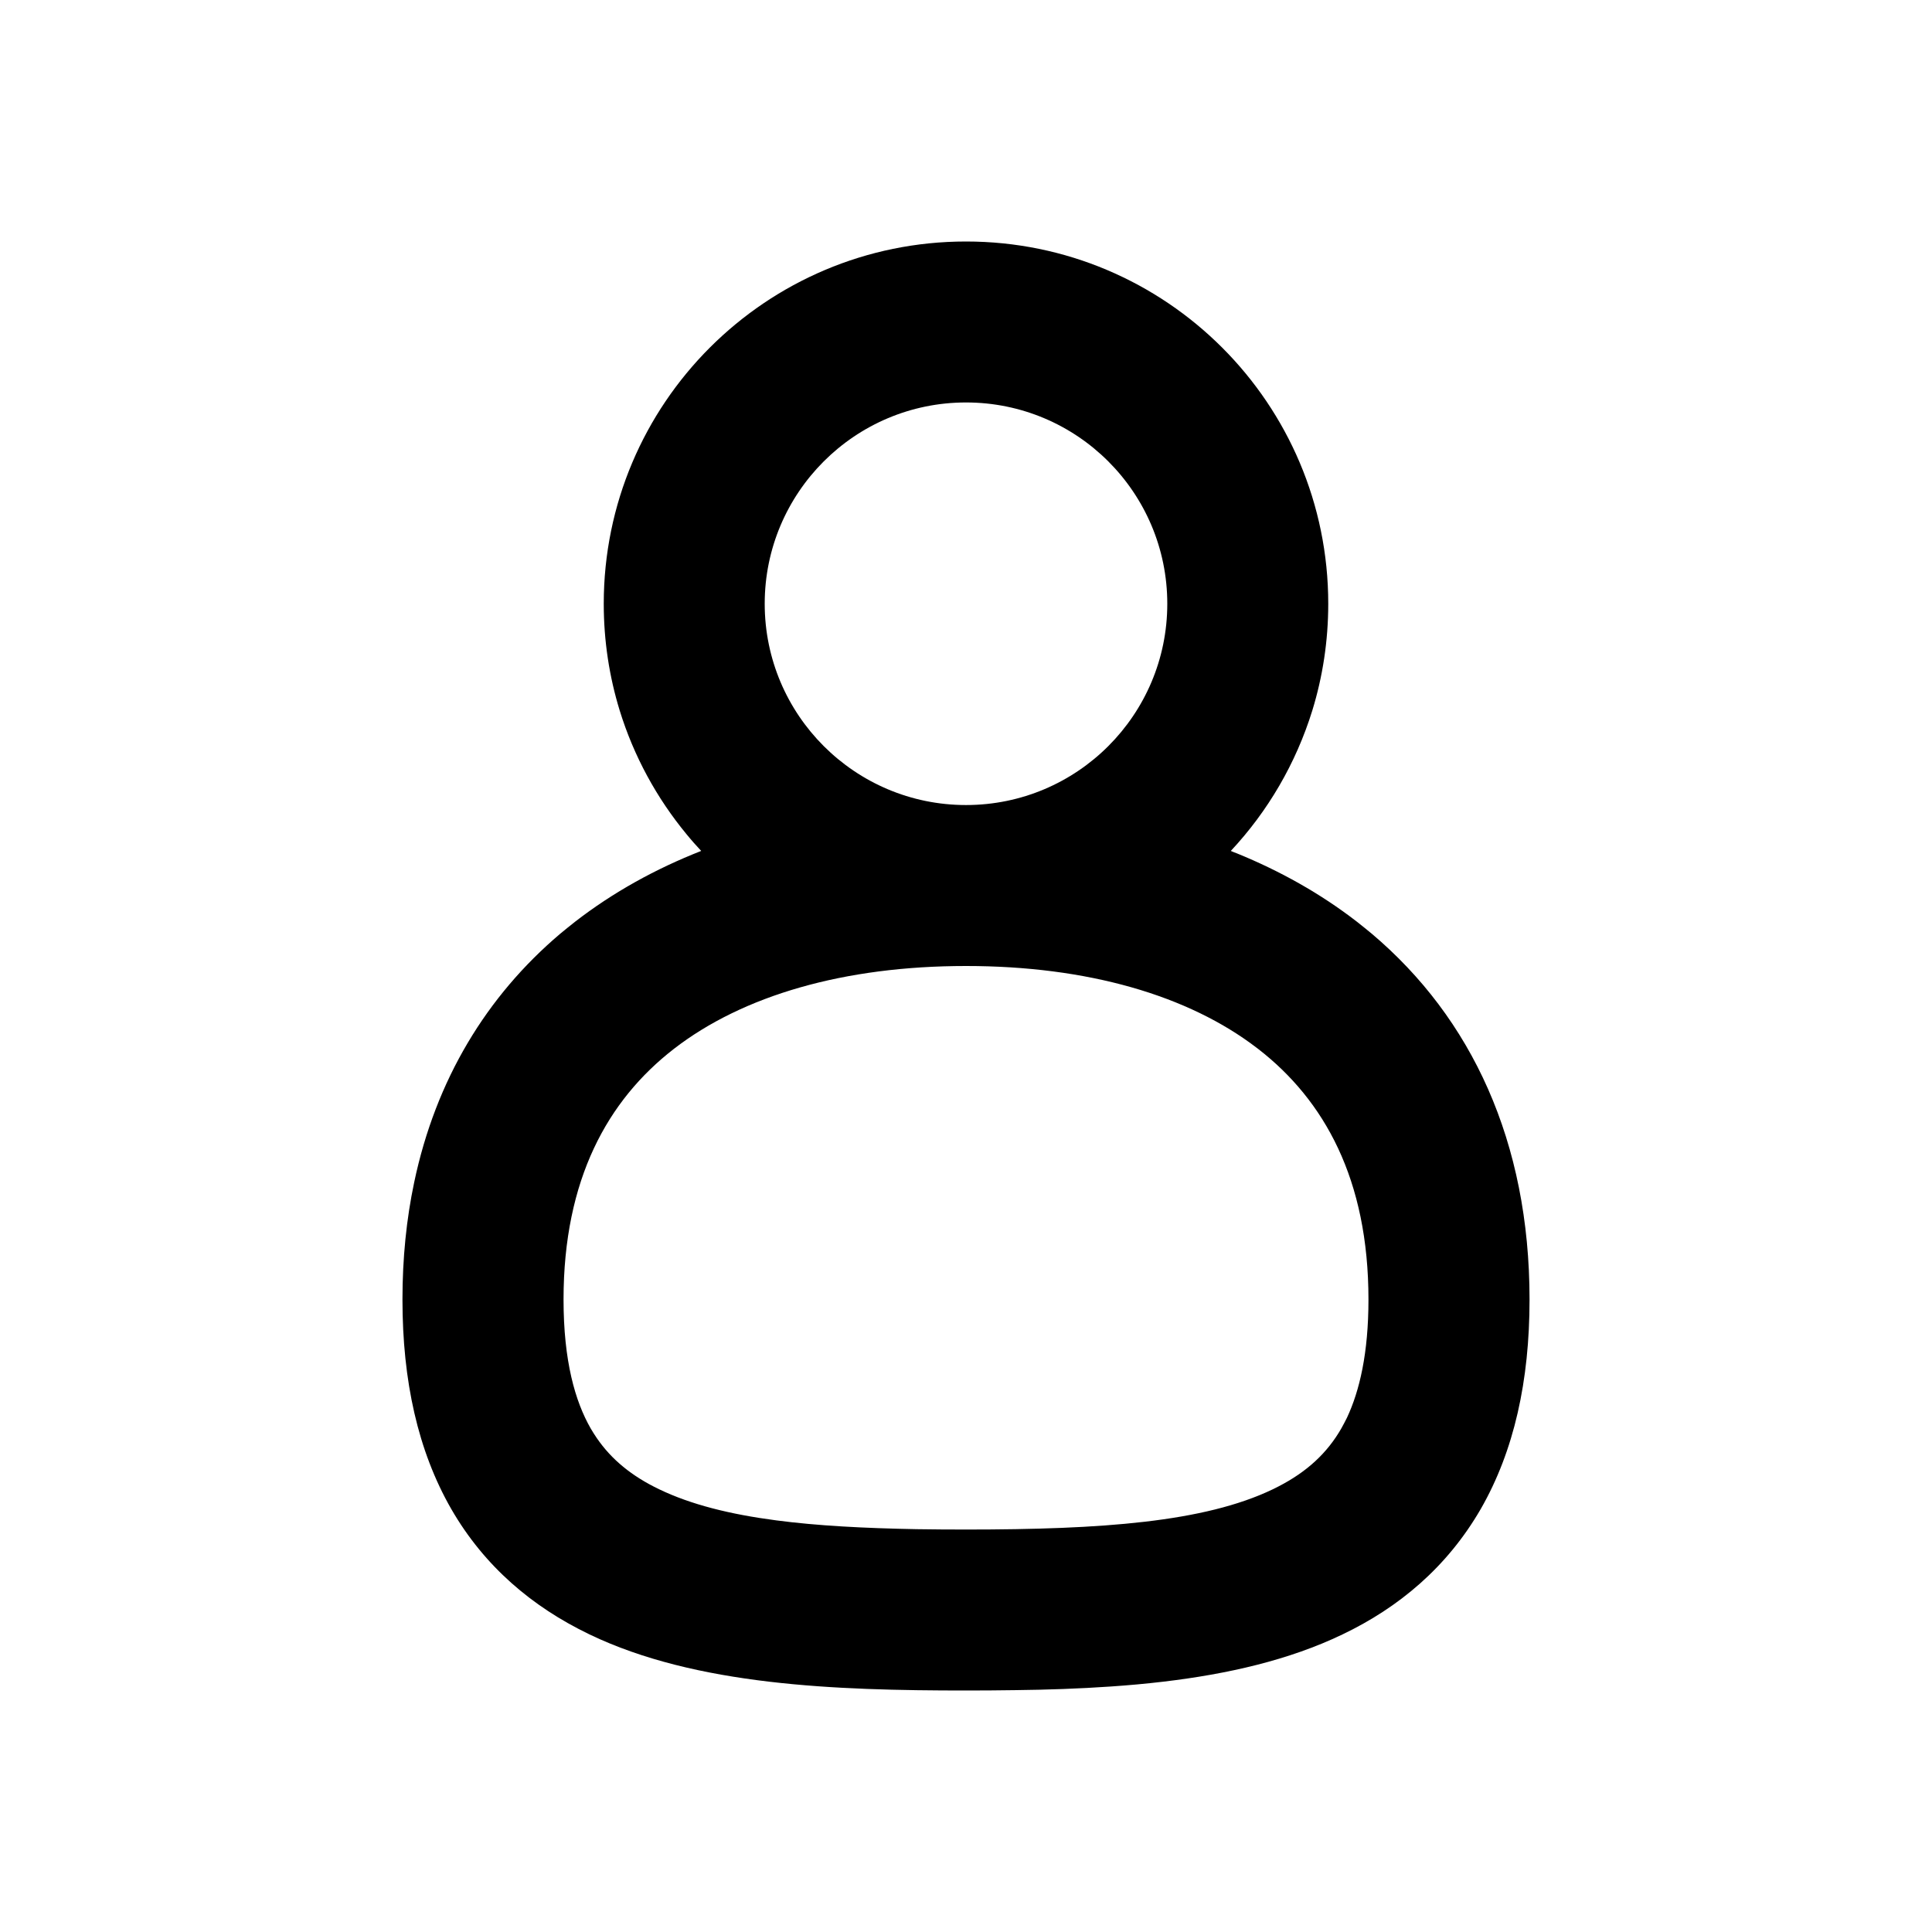 <svg width="16" height="16" viewBox="0 0 16 16" fill="none" xmlns="http://www.w3.org/2000/svg">
<path fill-rule="evenodd" clip-rule="evenodd" d="M5.807 7.047C5.43 7.195 5.078 7.389 4.763 7.633C4.721 7.666 4.679 7.7 4.638 7.734C4.031 8.249 3.609 8.94 3.43 9.792C3.366 10.095 3.333 10.419 3.333 10.762C3.333 11.436 3.461 12.015 3.736 12.495C4.013 12.976 4.412 13.308 4.873 13.531C4.876 13.533 4.88 13.535 4.883 13.536C5.765 13.959 6.919 14 8 14C8.135 14 8.271 13.999 8.408 13.997C8.672 13.994 8.937 13.985 9.198 13.967C9.345 13.957 9.49 13.944 9.633 13.927C10.167 13.864 10.676 13.748 11.117 13.536C11.582 13.314 11.984 12.98 12.264 12.495C12.539 12.015 12.667 11.436 12.667 10.762C12.667 9.454 12.186 8.431 11.362 7.734C11.321 7.7 11.279 7.666 11.237 7.633C10.936 7.4 10.601 7.213 10.243 7.067C10.226 7.061 10.209 7.054 10.193 7.047C10.499 6.72 10.732 6.323 10.868 5.884C10.954 5.604 11 5.308 11 5C11 3.343 9.657 2 8 2C6.343 2 5 3.343 5 5C5 5.308 5.046 5.604 5.132 5.884C5.249 6.263 5.439 6.61 5.685 6.908C5.724 6.956 5.765 7.002 5.807 7.047ZM10.412 8.681C9.841 8.242 9.004 8 8 8C6.991 8 6.152 8.244 5.58 8.687C5.033 9.111 4.667 9.766 4.667 10.762C4.667 11.272 4.763 11.605 4.892 11.83C4.908 11.857 4.924 11.883 4.942 11.909C5.064 12.087 5.232 12.225 5.46 12.334C5.722 12.46 6.046 12.541 6.428 12.591C6.769 12.636 7.157 12.656 7.592 12.664C7.724 12.666 7.86 12.667 8 12.667C9.125 12.667 9.973 12.606 10.54 12.334C10.556 12.326 10.572 12.318 10.588 12.31C10.823 12.189 10.991 12.034 11.108 11.83C11.124 11.802 11.139 11.772 11.155 11.741C11.259 11.519 11.333 11.208 11.333 10.762C11.333 9.766 10.967 9.111 10.42 8.687C10.417 8.685 10.415 8.683 10.412 8.681ZM9.667 5C9.667 4.08 8.921 3.333 8 3.333C7.08 3.333 6.333 4.08 6.333 5C6.333 5.92 7.08 6.667 8 6.667C8.921 6.667 9.667 5.92 9.667 5Z" fill="currentColor"/>
</svg>
